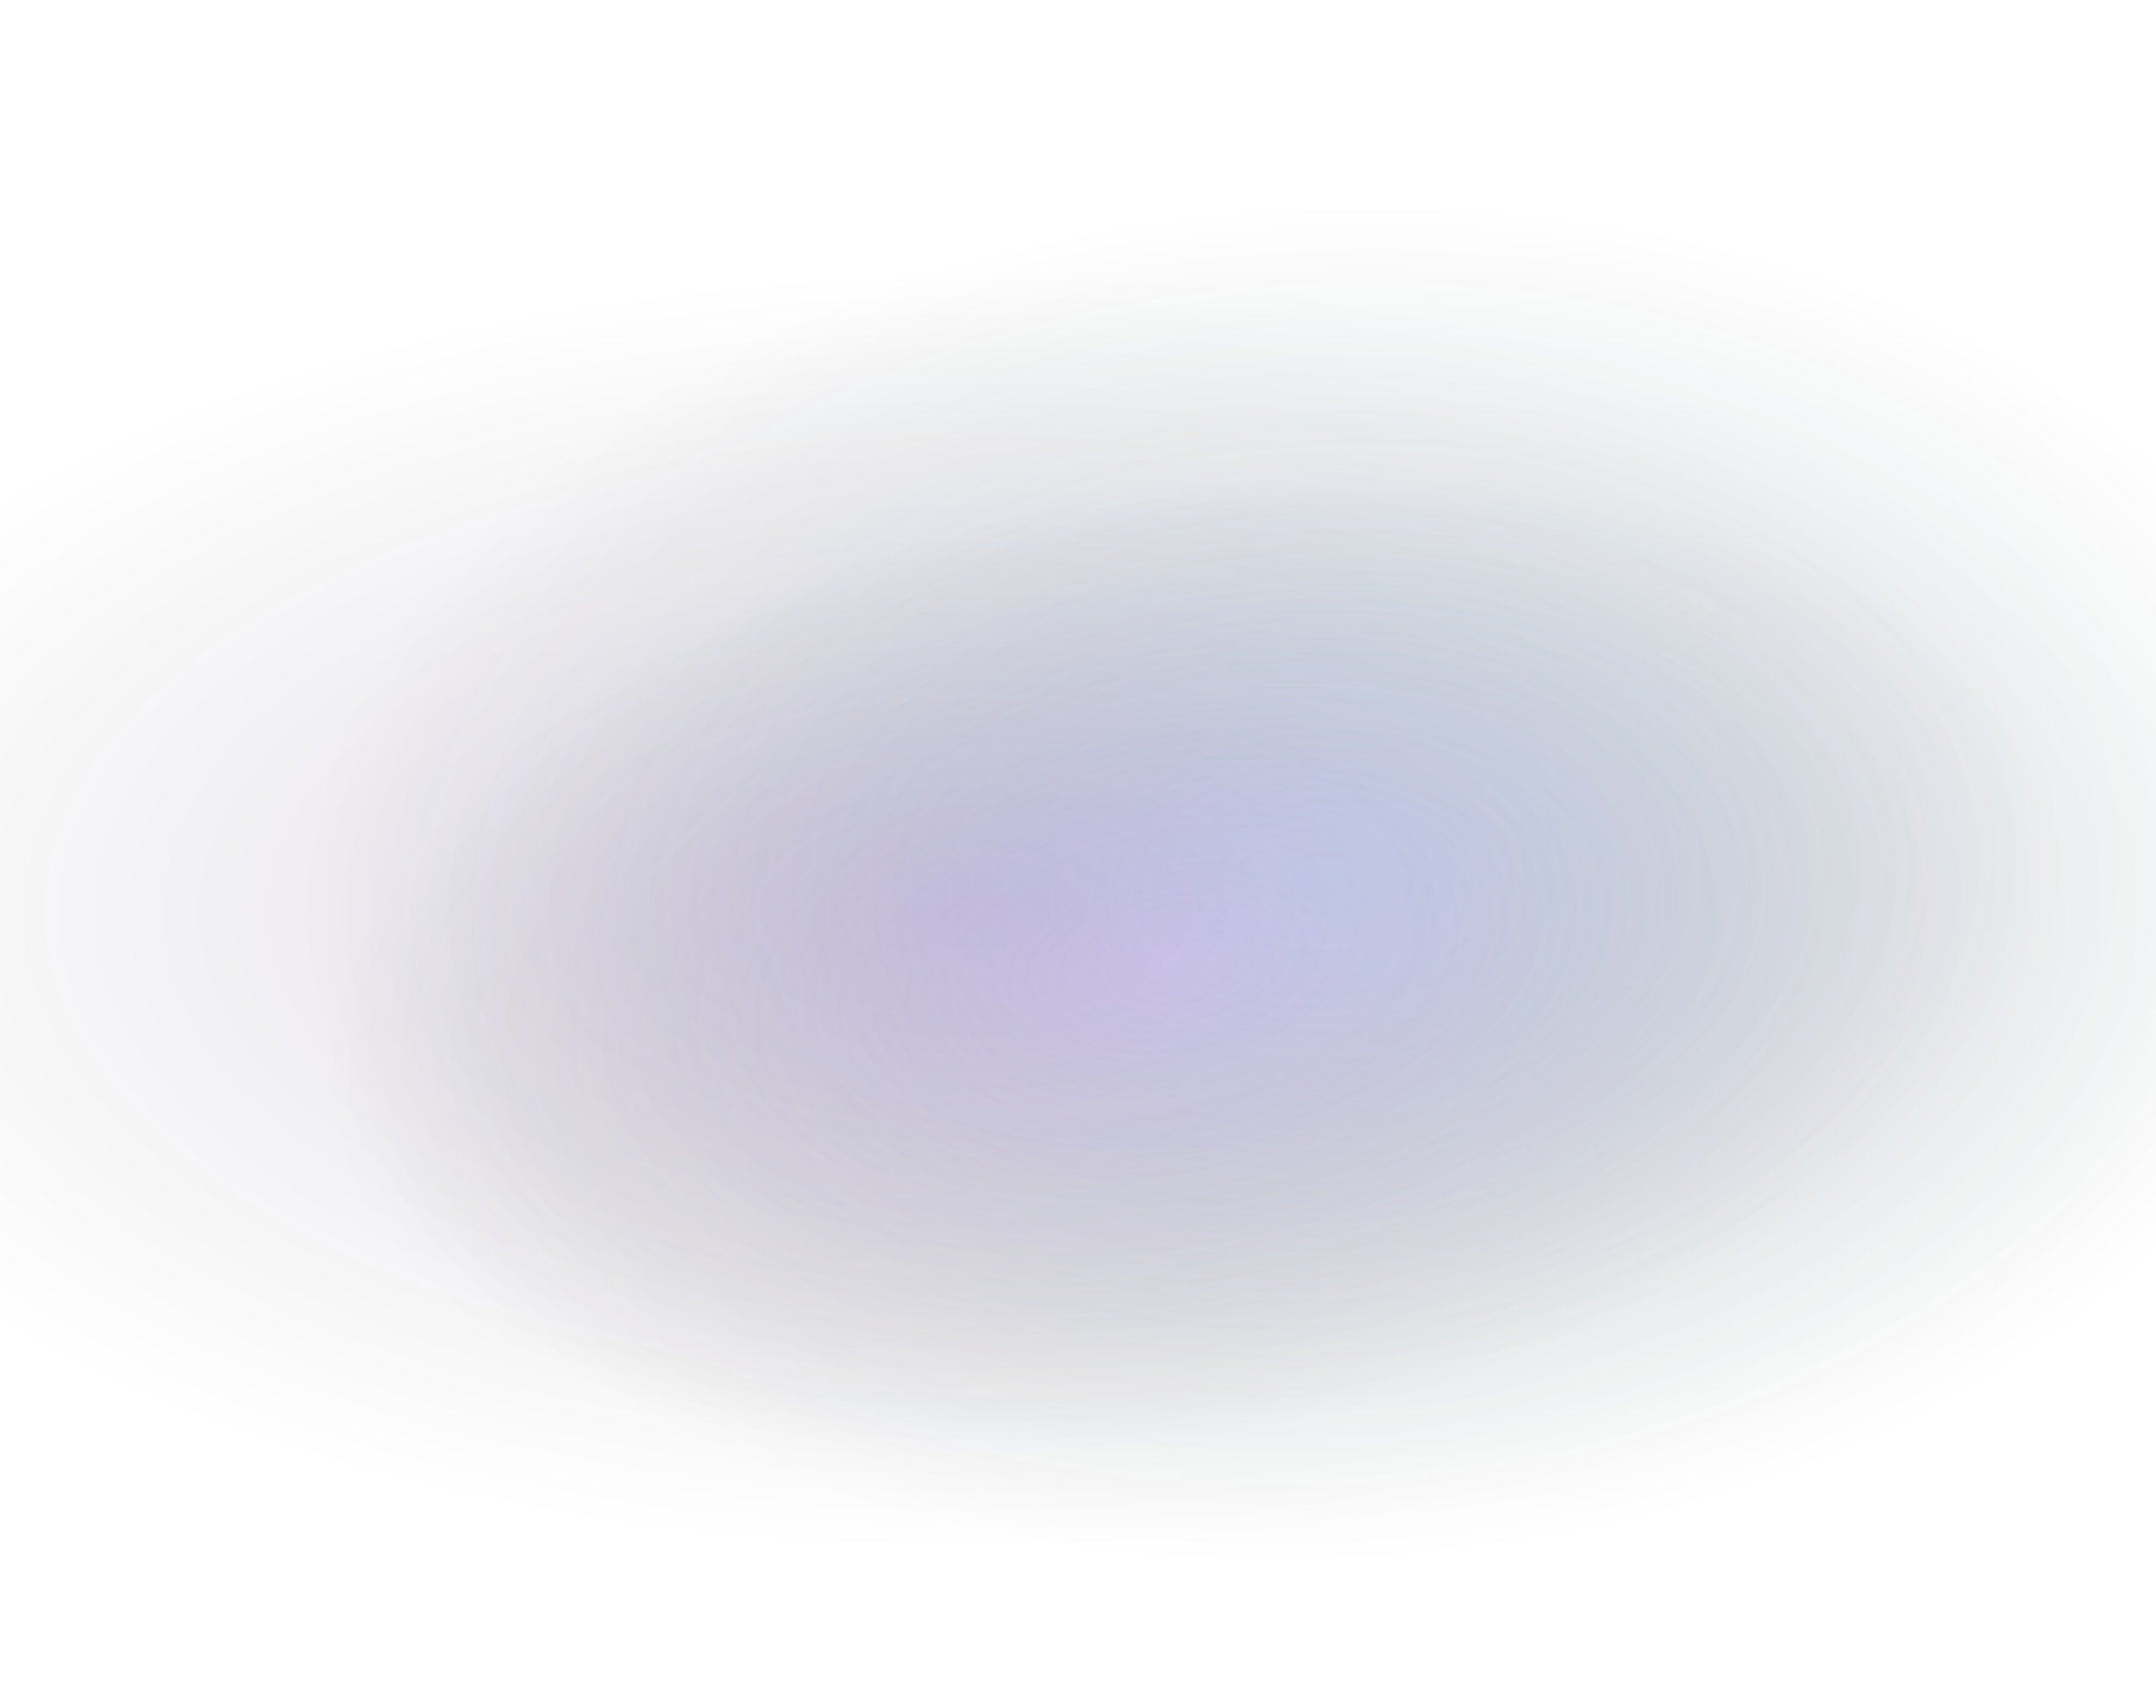 <svg width="2162" height="1713" viewBox="0 0 2162 1713" fill="none" xmlns="http://www.w3.org/2000/svg">
<g clip-path="url(#clip0_84_5446)">
<path d="M0 0H2162V1713H0V0Z" fill="url(#paint0_radial_84_5446)" fill-opacity="0.2"/>
<path d="M0 0H2162V1713H0V0Z" fill="url(#paint1_radial_84_5446)" fill-opacity="0.2"/>
<path d="M0 0H2162V1713H0V0Z" fill="url(#paint2_radial_84_5446)" fill-opacity="0.2"/>
</g>
<defs>
<radialGradient id="paint0_radial_84_5446" cx="0" cy="0" r="1" gradientUnits="userSpaceOnUse" gradientTransform="translate(1329.5 888) rotate(87.56) scale(681.118 1034.93)">
<stop stop-color="#3BB5FF"/>
<stop offset="1" stop-opacity="0"/>
</radialGradient>
<radialGradient id="paint1_radial_84_5446" cx="0" cy="0" r="1" gradientUnits="userSpaceOnUse" gradientTransform="translate(1186 964.5) rotate(79.126) scale(477.066 870.839)">
<stop stop-color="#DE91F2"/>
<stop offset="1" stop-opacity="0"/>
</radialGradient>
<radialGradient id="paint2_radial_84_5446" cx="0" cy="0" r="1" gradientUnits="userSpaceOnUse" gradientTransform="translate(977.5 914.5) rotate(90) scale(642.5 1293.23)">
<stop stop-color="#4E04BE"/>
<stop offset="0" stop-color="#380389" stop-opacity="0.719"/>
<stop offset="1" stop-opacity="0"/>
</radialGradient>
<clipPath id="clip0_84_5446">
<rect width="2162" height="1713" fill="white" transform="matrix(-1 0 0 1 2162 0)"/>
</clipPath>
</defs>
</svg>
